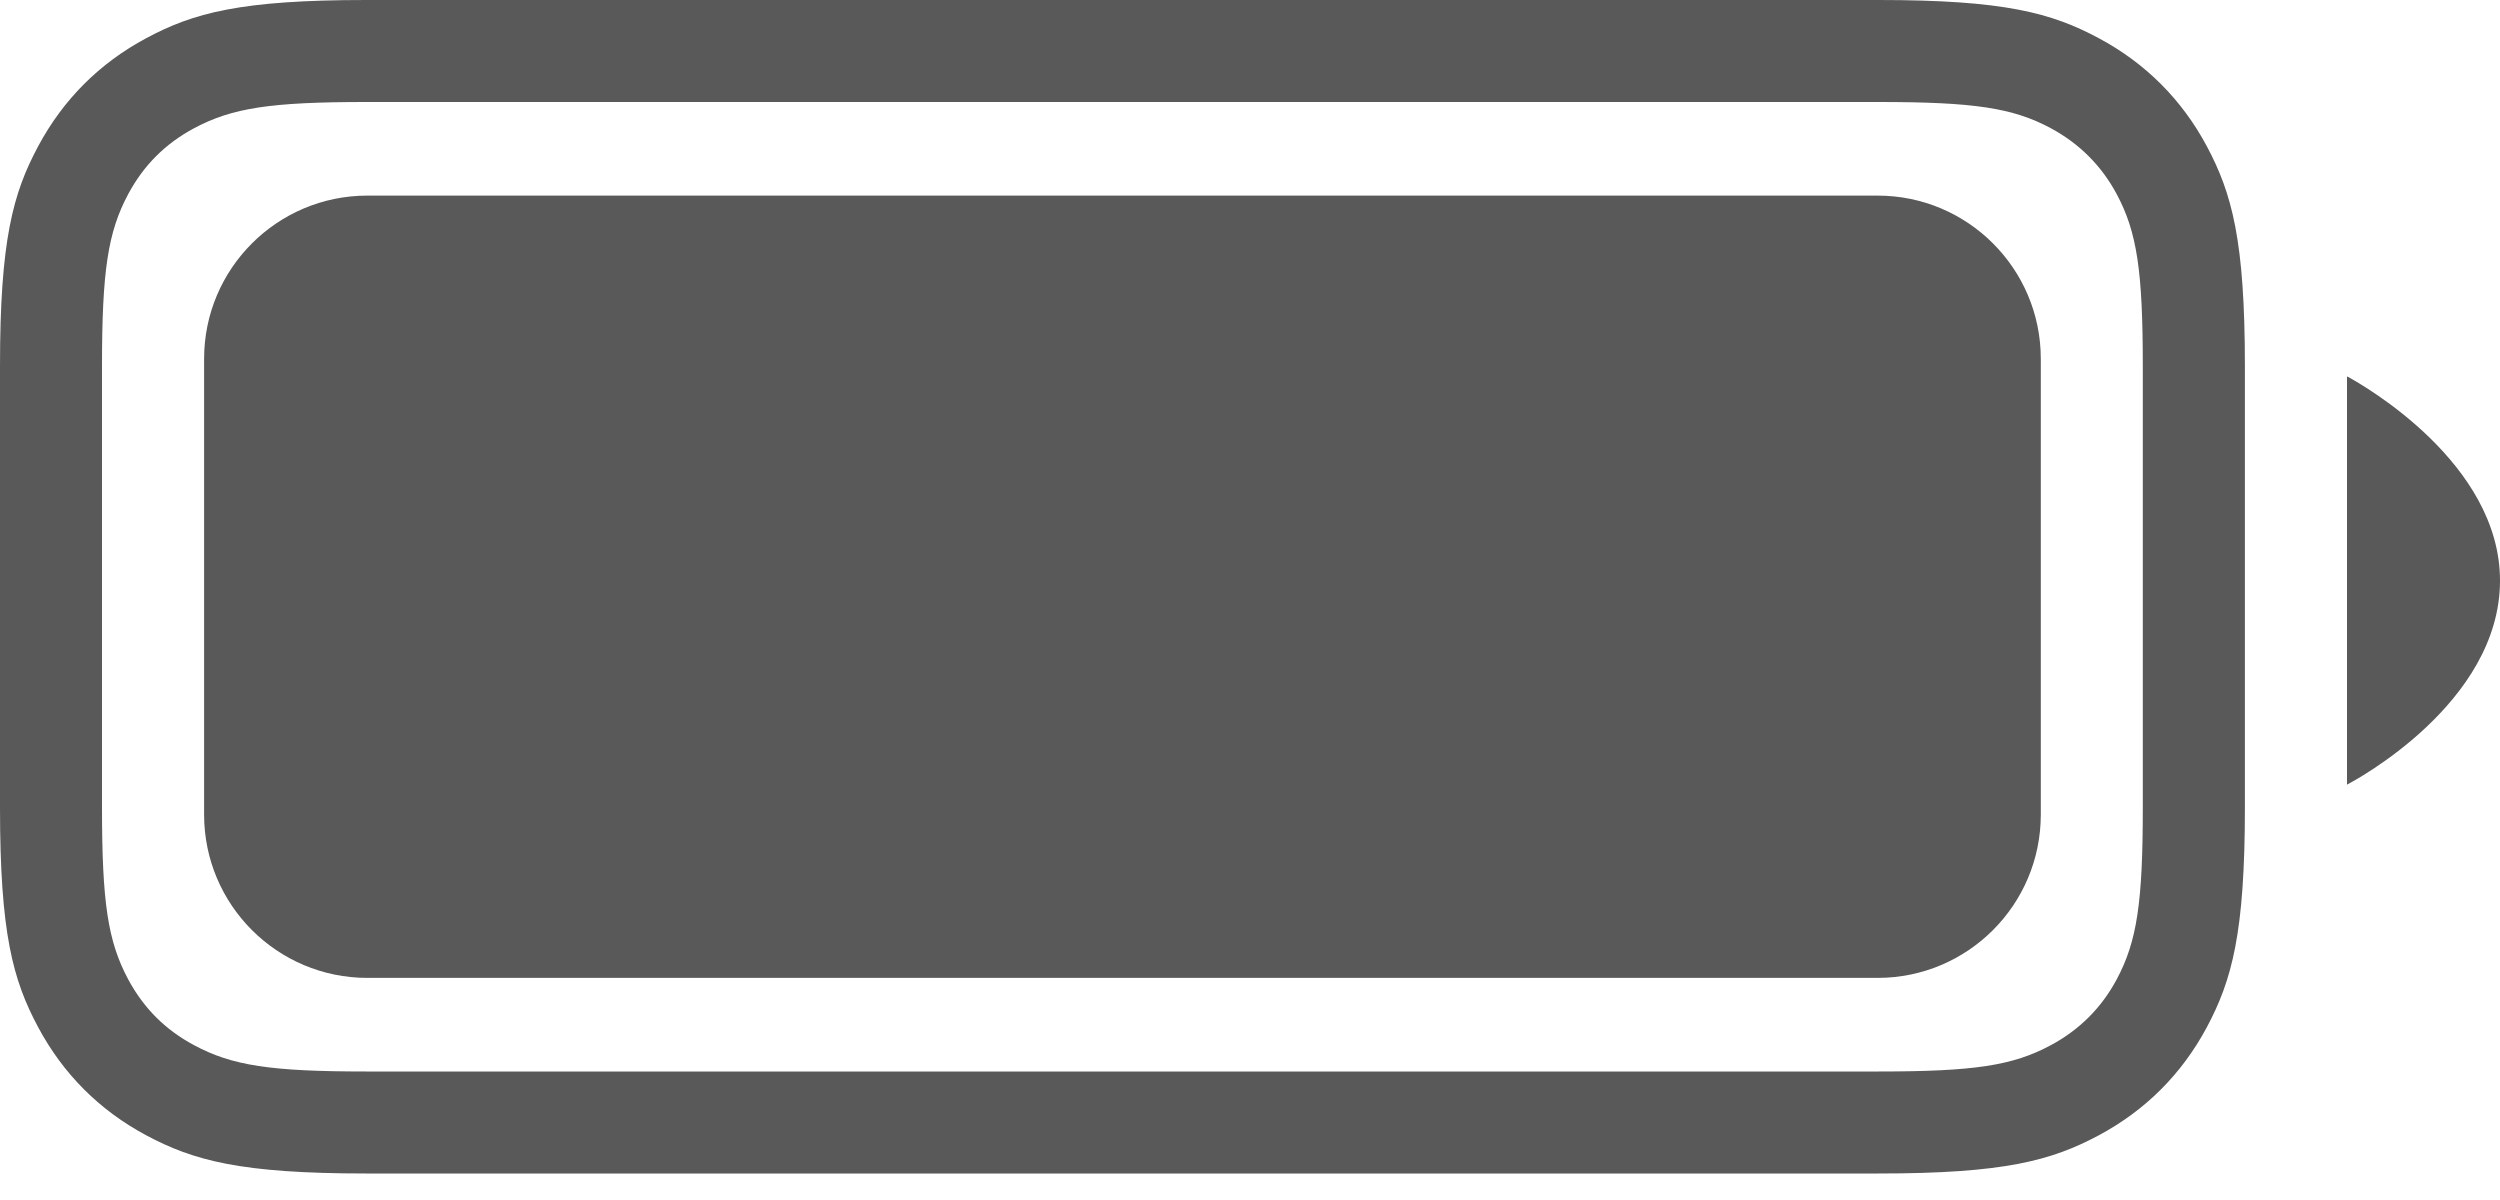<svg width="25" height="12" viewBox="0 0 25 12" fill="none" xmlns="http://www.w3.org/2000/svg">
<path fill-rule="evenodd" clip-rule="evenodd" d="M18.786 11.735H3.662C2.407 11.735 1.936 11.606 1.462 11.353C0.995 11.103 0.632 10.74 0.382 10.273C0.129 9.801 0 9.331 0 8.073V3.662C0 2.404 0.129 1.934 0.382 1.462C0.632 0.995 0.995 0.632 1.462 0.382C1.934 0.129 2.404 0 3.662 0H18.786C20.045 0 20.515 0.129 20.988 0.382C21.455 0.632 21.818 0.995 22.068 1.462C22.32 1.935 22.449 2.405 22.449 3.662V8.073C22.449 9.33 22.32 9.8 22.068 10.273C21.818 10.74 21.455 11.103 20.988 11.353C20.514 11.606 20.043 11.735 18.786 11.735ZM3.662 1.02C2.708 1.02 2.322 1.079 1.943 1.281C1.653 1.436 1.436 1.653 1.281 1.943C1.079 2.322 1.02 2.708 1.02 3.662V8.073C1.02 9.027 1.079 9.413 1.281 9.792C1.437 10.082 1.653 10.299 1.943 10.453C2.321 10.656 2.707 10.715 3.662 10.715H18.786C19.742 10.715 20.128 10.656 20.506 10.453C20.793 10.3 21.016 10.077 21.168 9.792C21.37 9.413 21.428 9.027 21.428 8.073V3.662C21.428 2.708 21.37 2.322 21.168 1.943C21.016 1.658 20.793 1.435 20.506 1.281C20.128 1.079 19.742 1.02 18.786 1.02H3.662ZM23.47 7.847V7.845V3.765L23.477 3.767C23.633 3.852 25 4.63 25 5.806C25 7.036 23.534 7.813 23.471 7.846L23.47 7.847Z" fill="#595959"/>
<path fill-rule="evenodd" clip-rule="evenodd" d="M2.041 3.588C2.041 2.687 2.772 1.956 3.674 1.956H18.776C19.677 1.956 20.408 2.687 20.408 3.588V8.146C20.408 9.048 19.677 9.779 18.776 9.779H3.674C2.772 9.779 2.041 9.048 2.041 8.146V3.588Z" fill="#595959"/>
</svg>
